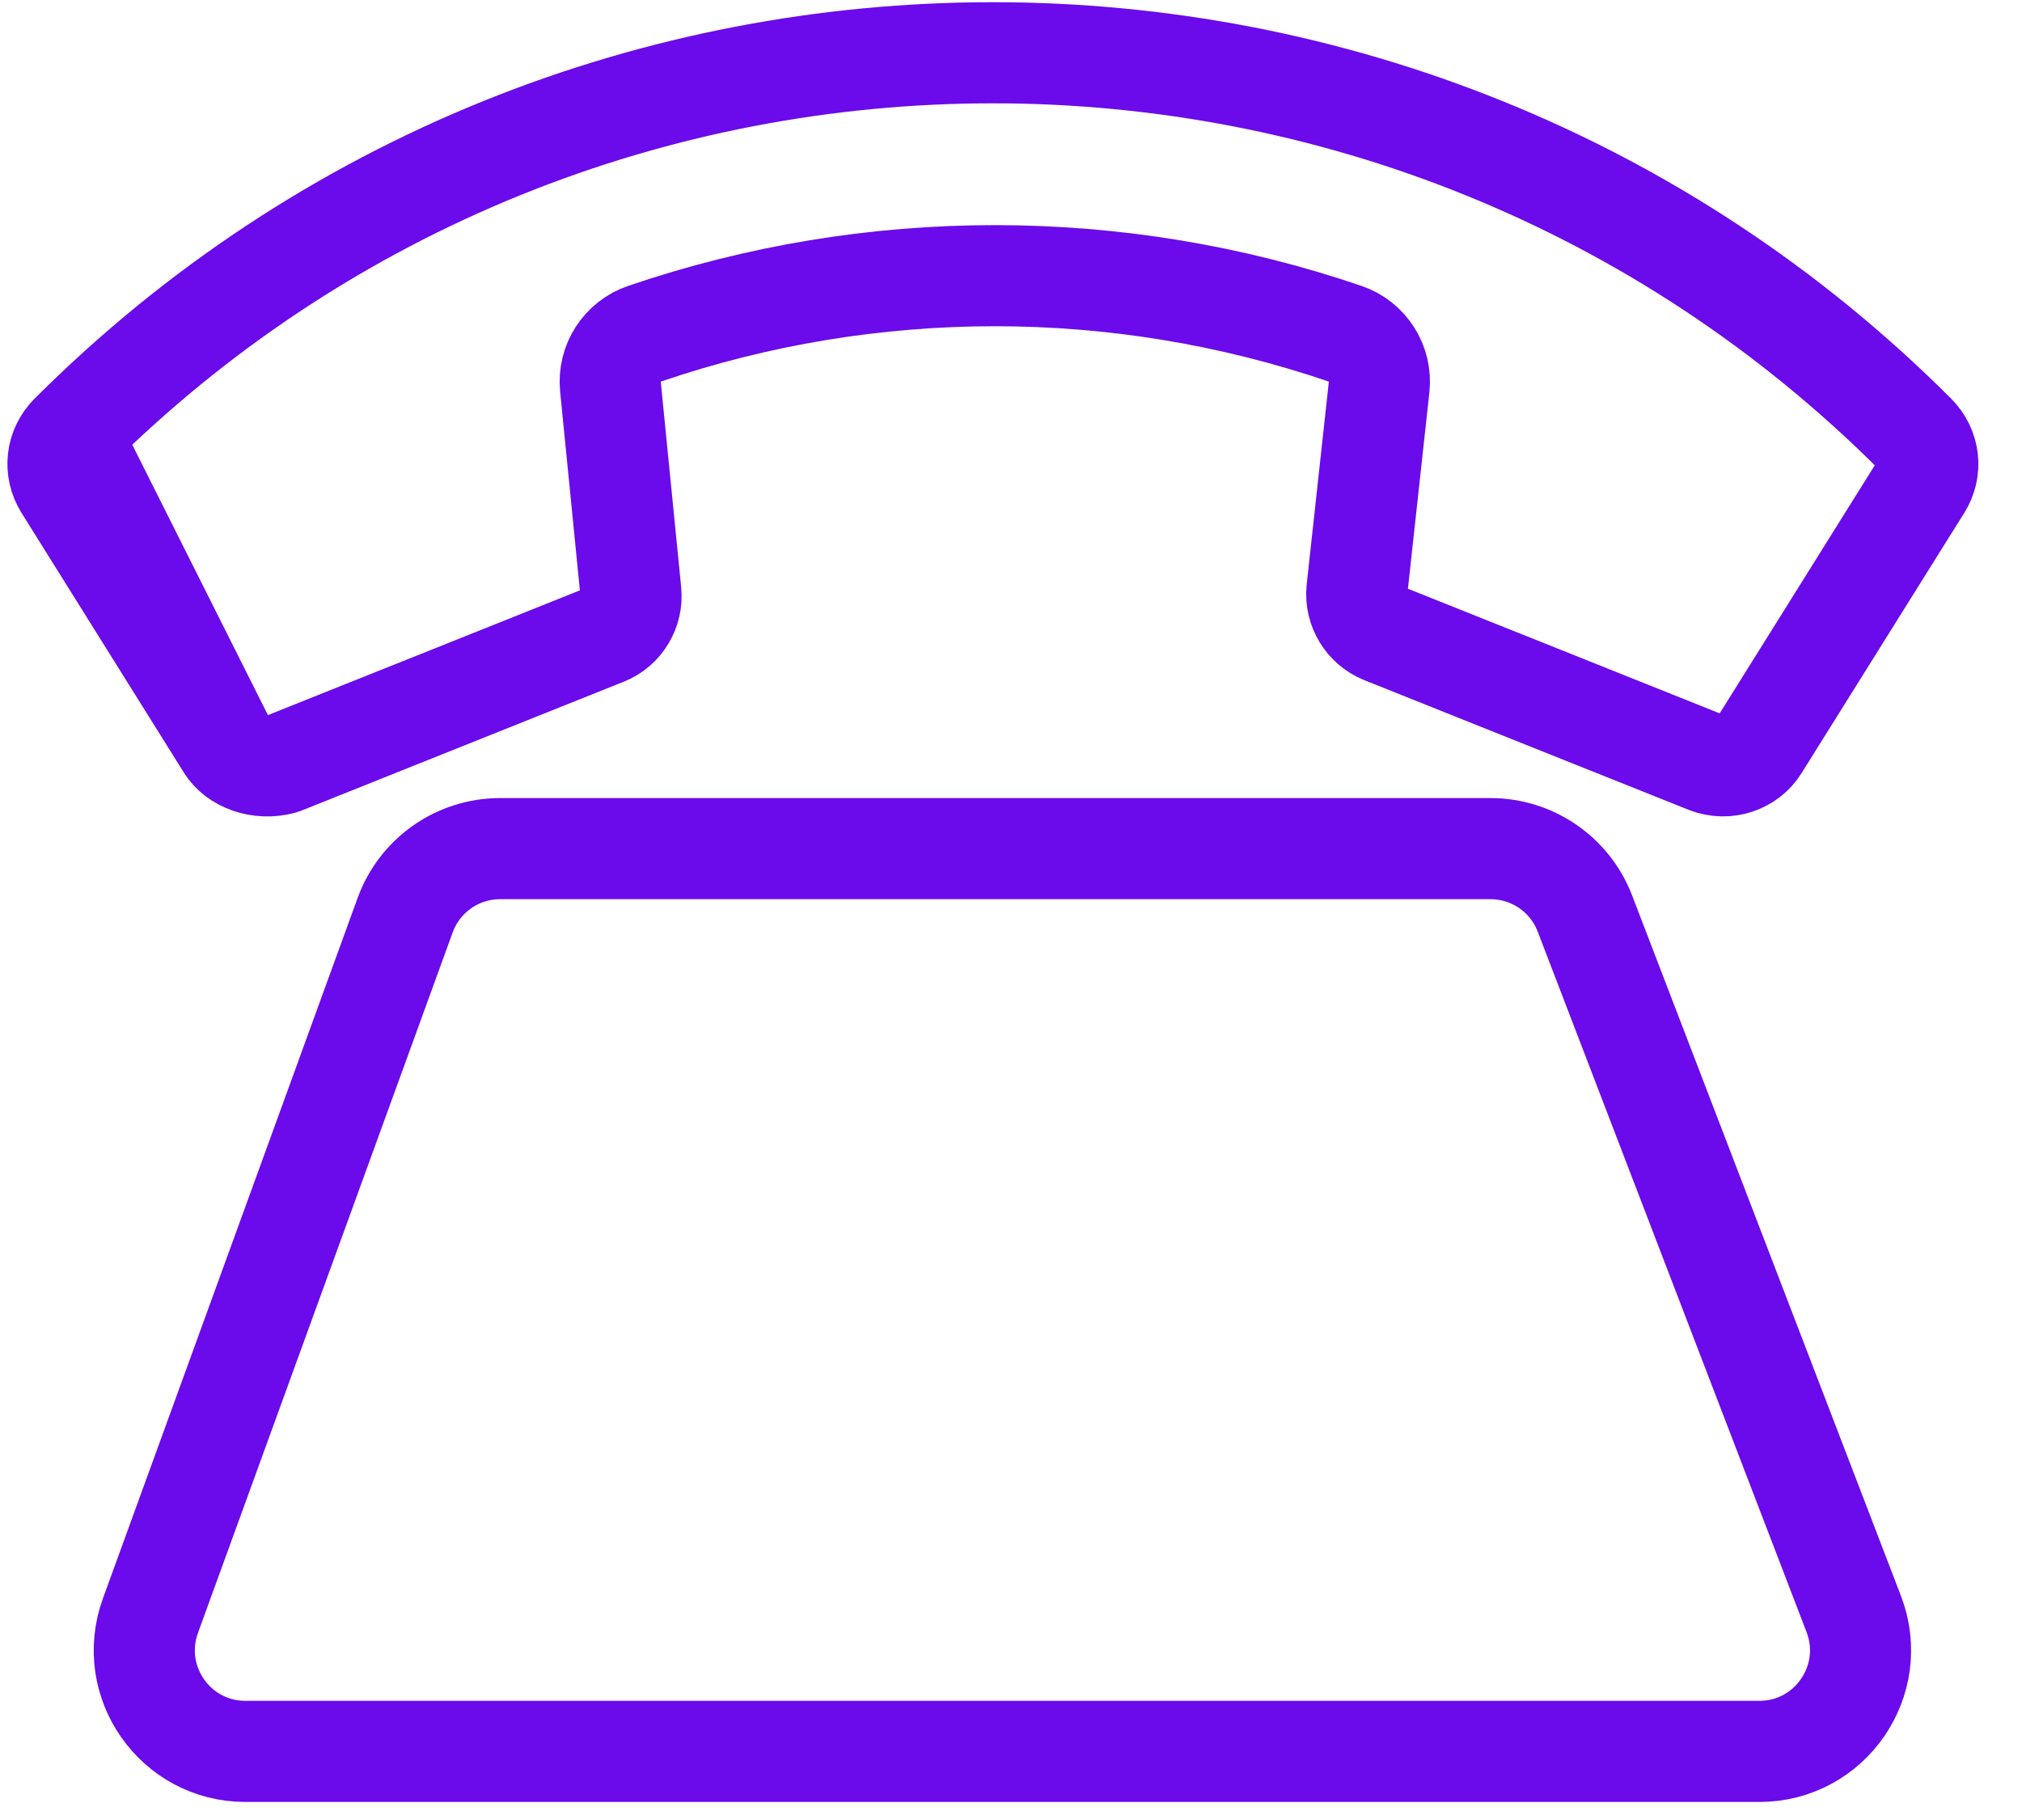 <svg width="40" height="36" viewBox="0 0 40 36" fill="none" xmlns="http://www.w3.org/2000/svg">
<path d="M4.489 14.758L4.49 14.759C4.67 15.049 5.127 15.236 5.583 15.109L11.963 12.558L11.967 12.557C12.307 12.422 12.518 12.07 12.479 11.71L12.479 11.702L12.479 11.702L12.076 7.647C12.03 7.185 12.308 6.752 12.748 6.602C17.235 5.07 22.125 5.07 26.611 6.602C27.054 6.753 27.333 7.191 27.282 7.657L26.843 11.674C26.808 12.038 27.018 12.386 27.359 12.524C27.359 12.524 27.36 12.525 27.36 12.525L33.776 15.09C34.162 15.239 34.586 15.093 34.794 14.759L34.794 14.758L38.007 9.619L38.009 9.617L38.009 9.617C38.215 9.289 38.169 8.87 37.89 8.591C27.827 -1.472 11.457 -1.472 1.394 8.59L4.489 14.758ZM4.489 14.758L1.276 9.618L1.275 9.617M4.489 14.758L1.275 9.617M1.275 9.617C1.068 9.287 1.114 8.869 1.393 8.59L1.275 9.617ZM35.642 15.288L35.642 15.288L35.642 15.288Z" stroke="#6B0AEA" stroke-width="2" stroke-linejoin="round"/>
<path d="M29.485 16.786H9.894C9.053 16.786 8.302 17.312 8.015 18.102L2.976 31.959C2.502 33.264 3.467 34.643 4.855 34.643H34.804C36.207 34.643 37.174 33.236 36.672 31.926L31.353 18.069C31.056 17.296 30.314 16.786 29.485 16.786Z" stroke="#6B0AEA" stroke-width="2" stroke-linecap="round" stroke-linejoin="round"/>
</svg>
